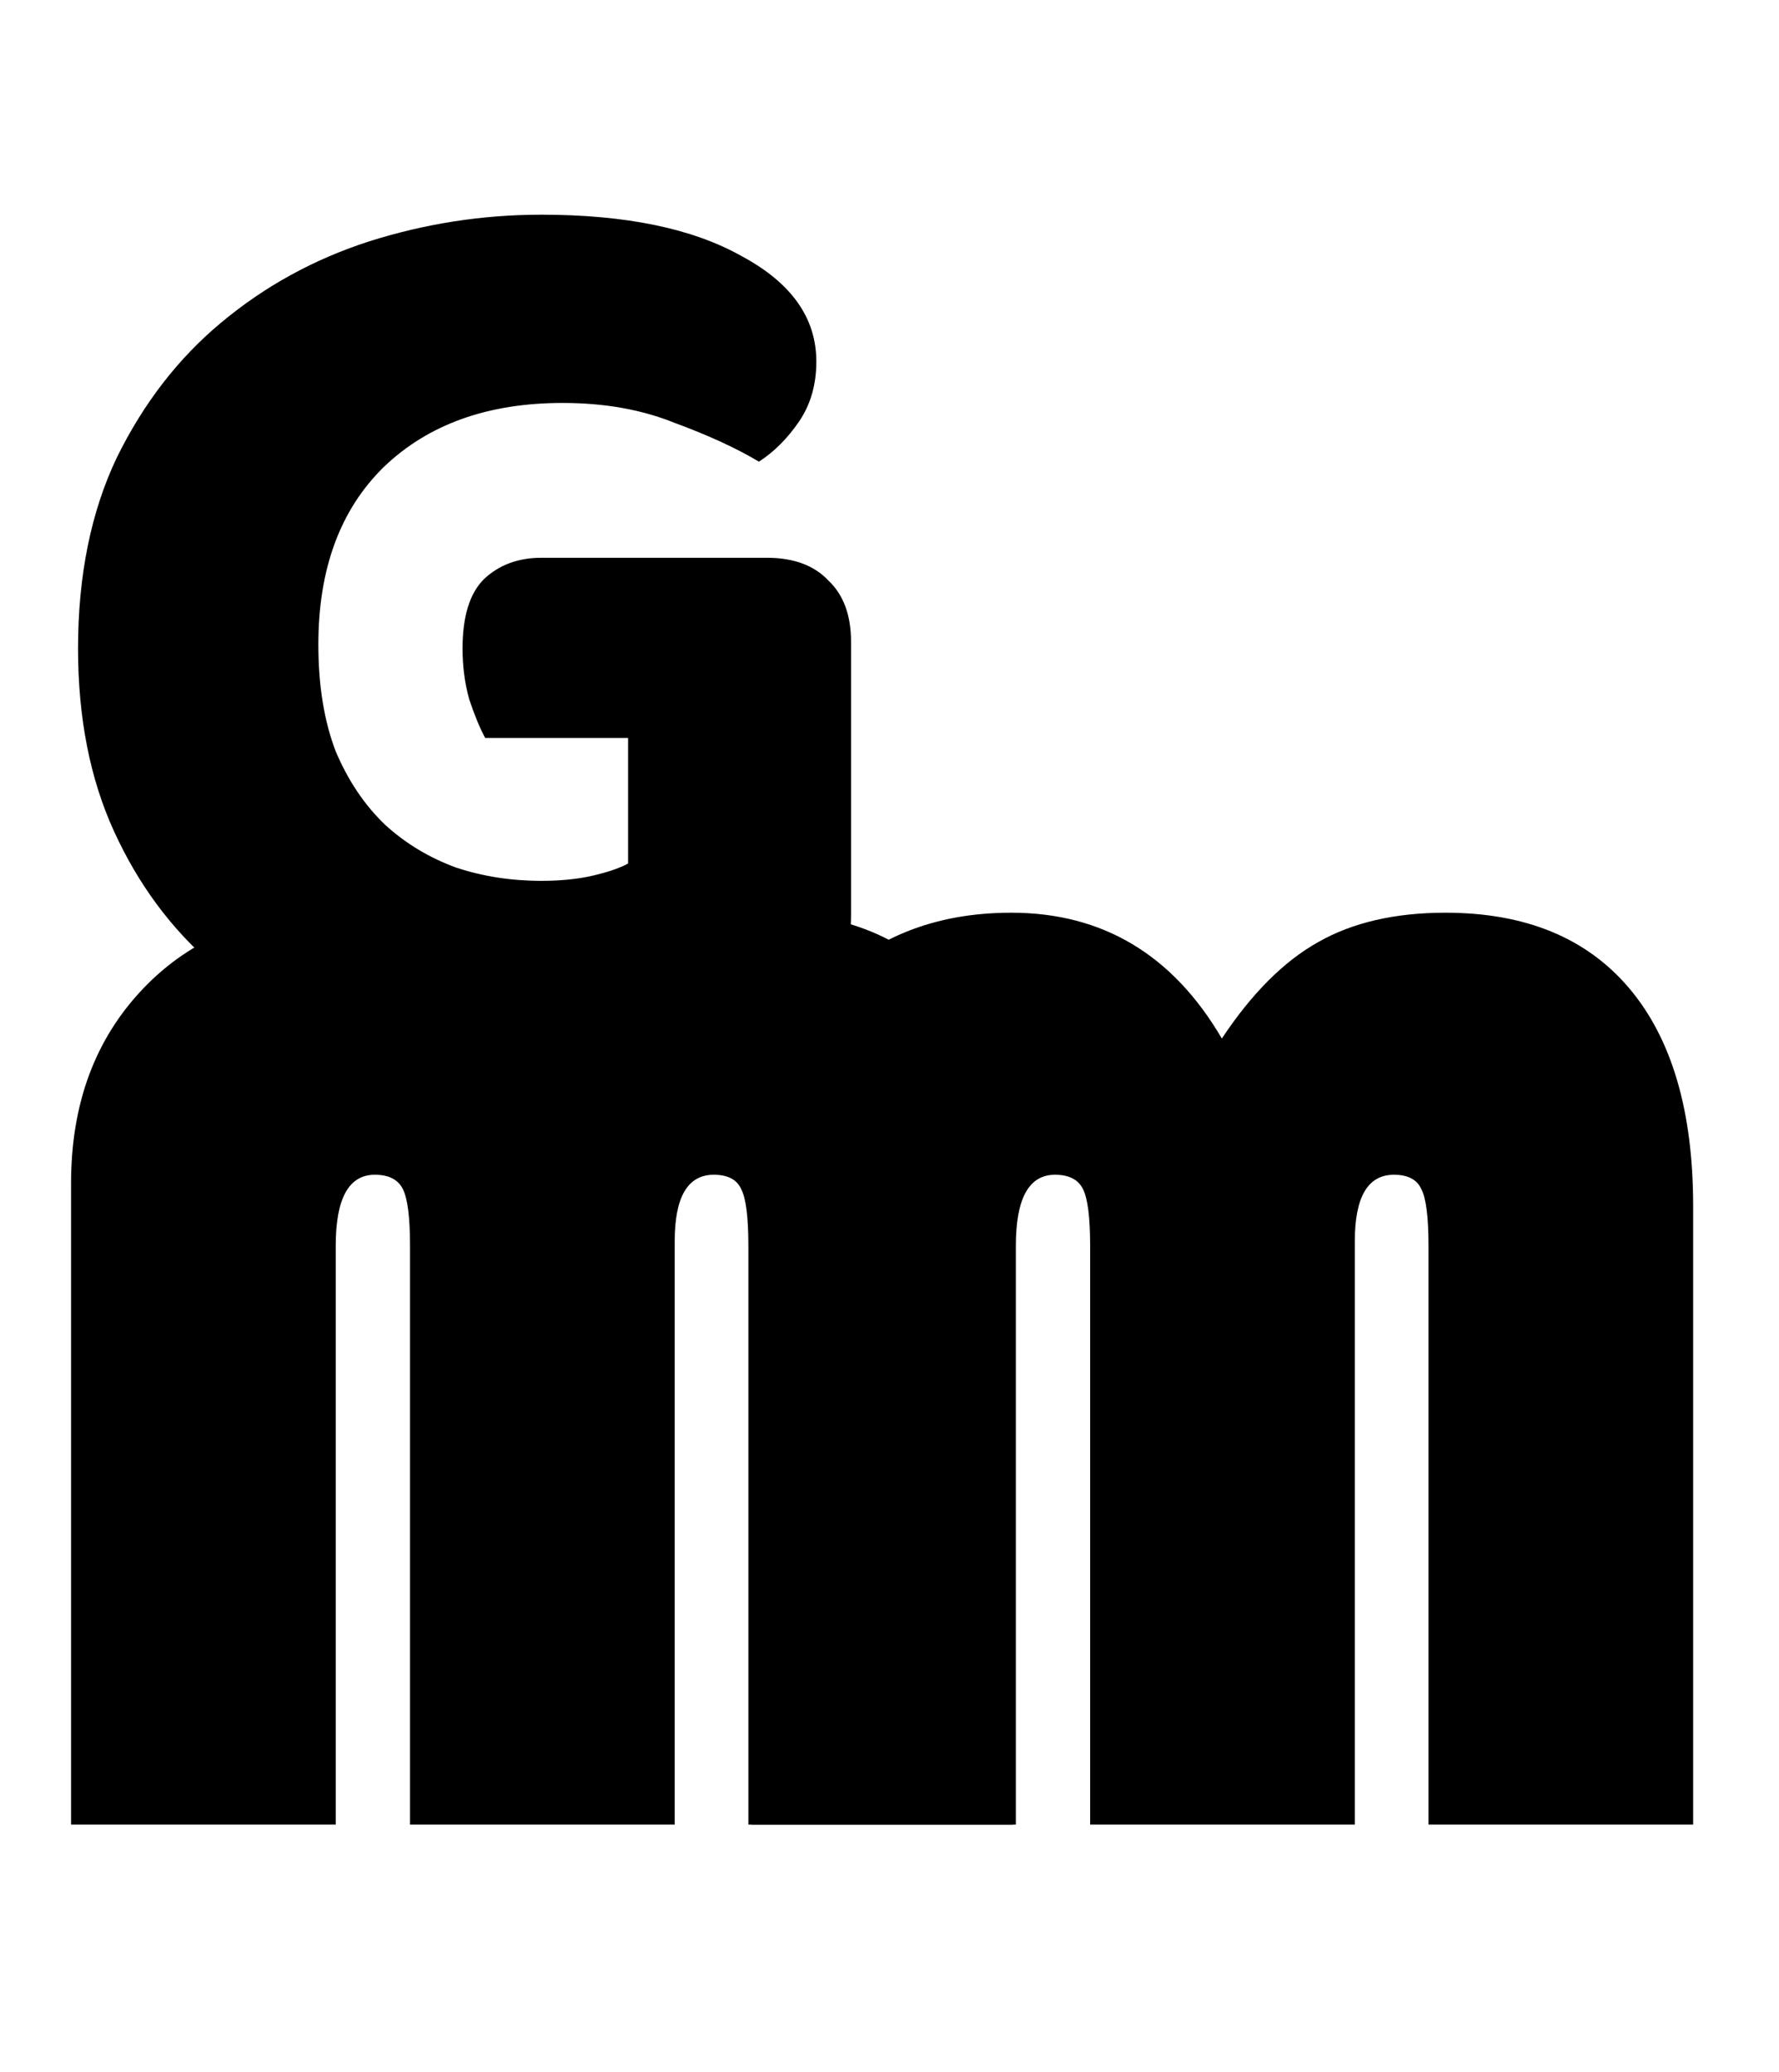 <svg width="85" height="99" viewBox="0 0 85 99" fill="none" xmlns="http://www.w3.org/2000/svg">
<path d="M40.663 43.685C40.663 45.003 40.429 45.981 39.961 46.619C39.493 47.257 38.749 47.874 37.728 48.469C37.133 48.809 36.389 49.15 35.496 49.49C34.603 49.787 33.624 50.042 32.561 50.255C31.498 50.51 30.371 50.702 29.18 50.829C28.032 50.957 26.884 51.021 25.736 51.021C22.674 51.021 19.803 50.617 17.124 49.809C14.445 48.958 12.106 47.704 10.108 46.045C8.151 44.344 6.599 42.239 5.451 39.73C4.303 37.221 3.729 34.308 3.729 30.991C3.729 27.504 4.345 24.463 5.579 21.869C6.854 19.275 8.513 17.127 10.554 15.426C12.638 13.683 14.998 12.386 17.635 11.535C20.314 10.685 23.057 10.259 25.863 10.259C29.904 10.259 33.093 10.919 35.432 12.237C37.813 13.513 39.004 15.193 39.004 17.276C39.004 18.382 38.728 19.339 38.175 20.147C37.622 20.955 36.984 21.593 36.261 22.06C35.198 21.422 33.858 20.806 32.242 20.21C30.669 19.573 28.883 19.254 26.884 19.254C23.312 19.254 20.463 20.274 18.336 22.316C16.253 24.357 15.211 27.185 15.211 30.799C15.211 32.756 15.487 34.457 16.04 35.903C16.635 37.306 17.422 38.475 18.4 39.411C19.378 40.304 20.505 40.984 21.781 41.452C23.057 41.877 24.418 42.09 25.863 42.09C26.799 42.09 27.628 42.005 28.351 41.835C29.074 41.665 29.627 41.474 30.01 41.261V35.265H23.184C22.929 34.797 22.674 34.18 22.419 33.415C22.206 32.649 22.1 31.841 22.1 30.991C22.1 29.46 22.44 28.354 23.121 27.674C23.843 26.993 24.758 26.653 25.863 26.653H36.644C37.92 26.653 38.898 27.015 39.578 27.738C40.301 28.418 40.663 29.396 40.663 30.672V43.685Z" fill="black"/>
<path d="M3.395 87.188V56.539C3.395 52.739 4.547 49.635 6.852 47.226C9.157 44.817 12.147 43.613 15.823 43.613C20.183 43.613 23.537 45.617 25.883 49.624C27.316 47.465 28.852 45.928 30.493 45.014C32.133 44.08 34.158 43.613 36.567 43.613C40.387 43.613 43.315 44.817 45.35 47.226C47.385 49.635 48.402 53.102 48.402 57.629V87.188H35.757V59.529C35.757 58.158 35.642 57.255 35.414 56.819C35.206 56.362 34.77 56.134 34.106 56.134C32.86 56.134 32.237 57.193 32.237 59.311V87.188H19.591V59.529C19.591 58.179 19.477 57.276 19.249 56.819C19.02 56.362 18.574 56.134 17.91 56.134C16.664 56.134 16.041 57.266 16.041 59.529V87.188H3.395Z" fill="black"/>
<path d="M35.891 87.188V56.539C35.891 52.739 37.044 49.635 39.348 47.226C41.653 44.817 44.643 43.613 48.319 43.613C52.679 43.613 56.033 45.617 58.379 49.624C59.812 47.465 61.349 45.928 62.989 45.014C64.629 44.08 66.654 43.613 69.063 43.613C72.883 43.613 75.811 44.817 77.846 47.226C79.881 49.635 80.898 53.102 80.898 57.629V87.188H68.253V59.529C68.253 58.158 68.139 57.255 67.91 56.819C67.703 56.362 67.266 56.134 66.602 56.134C65.356 56.134 64.733 57.193 64.733 59.311V87.188H52.087V59.529C52.087 58.179 51.973 57.276 51.745 56.819C51.517 56.362 51.07 56.134 50.406 56.134C49.16 56.134 48.537 57.266 48.537 59.529V87.188H35.891Z" fill="black"/>
</svg>
